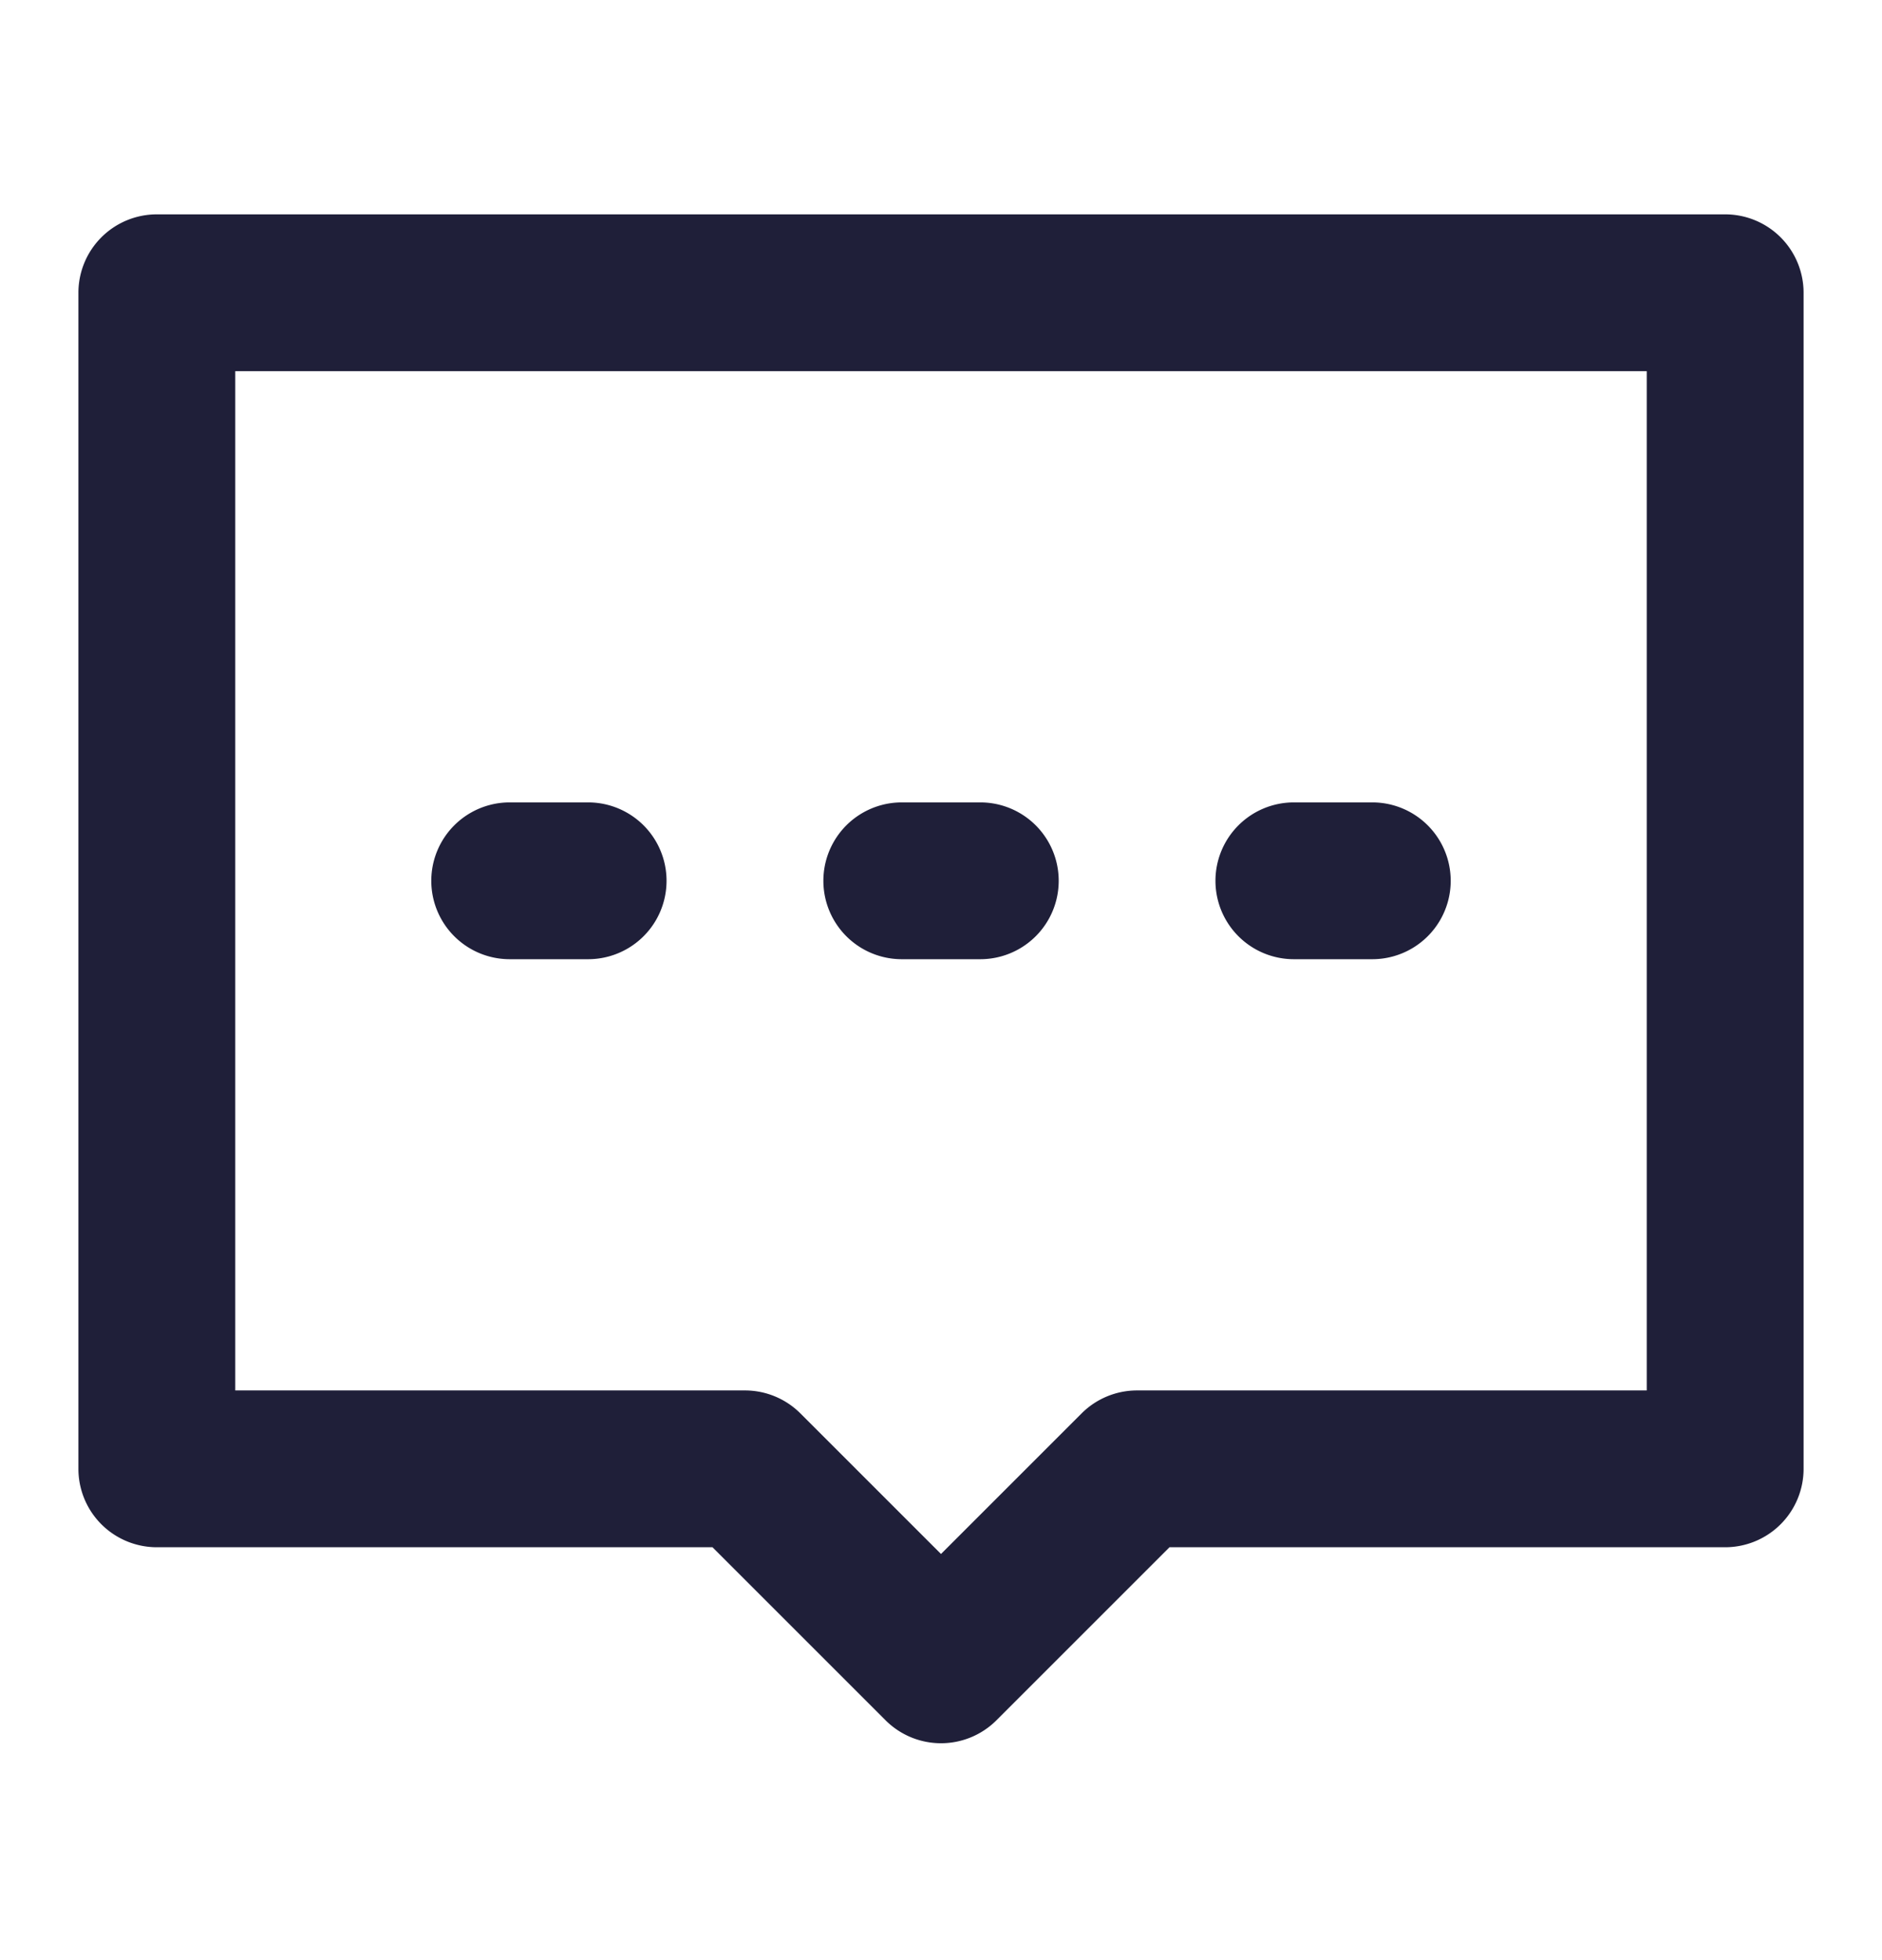 <svg xmlns="http://www.w3.org/2000/svg" width="24" height="25" fill="none" viewBox="0 0 24 25">
  <path fill="#1F1F39" d="M11.5 10.234a1 1 0 1 0 0 2h1.001a1 1 0 0 0 0-2H11.5Zm4 1a1 1 0 0 1 1-1h1a1 1 0 1 1 0 2h-1a1 1 0 0 1-1-1Zm-9-1a1 1 0 1 0 0 2h1a1 1 0 1 0 0-2h-1Z"/>
  <path fill="#1F1F39" fill-rule="evenodd" d="M2 2.734a1 1 0 0 0-1 1v15a1 1 0 0 0 1 1h7.086l2.207 2.207a1 1 0 0 0 1.414 0l2.207-2.207H22a1 1 0 0 0 1-1v-15a1 1 0 0 0-1-1H2Zm1 15v-13h18v13h-6.5a1 1 0 0 0-.707.293L12 19.82l-1.793-1.793a1 1 0 0 0-.707-.293H3Z" clip-rule="evenodd"/>
</svg>
